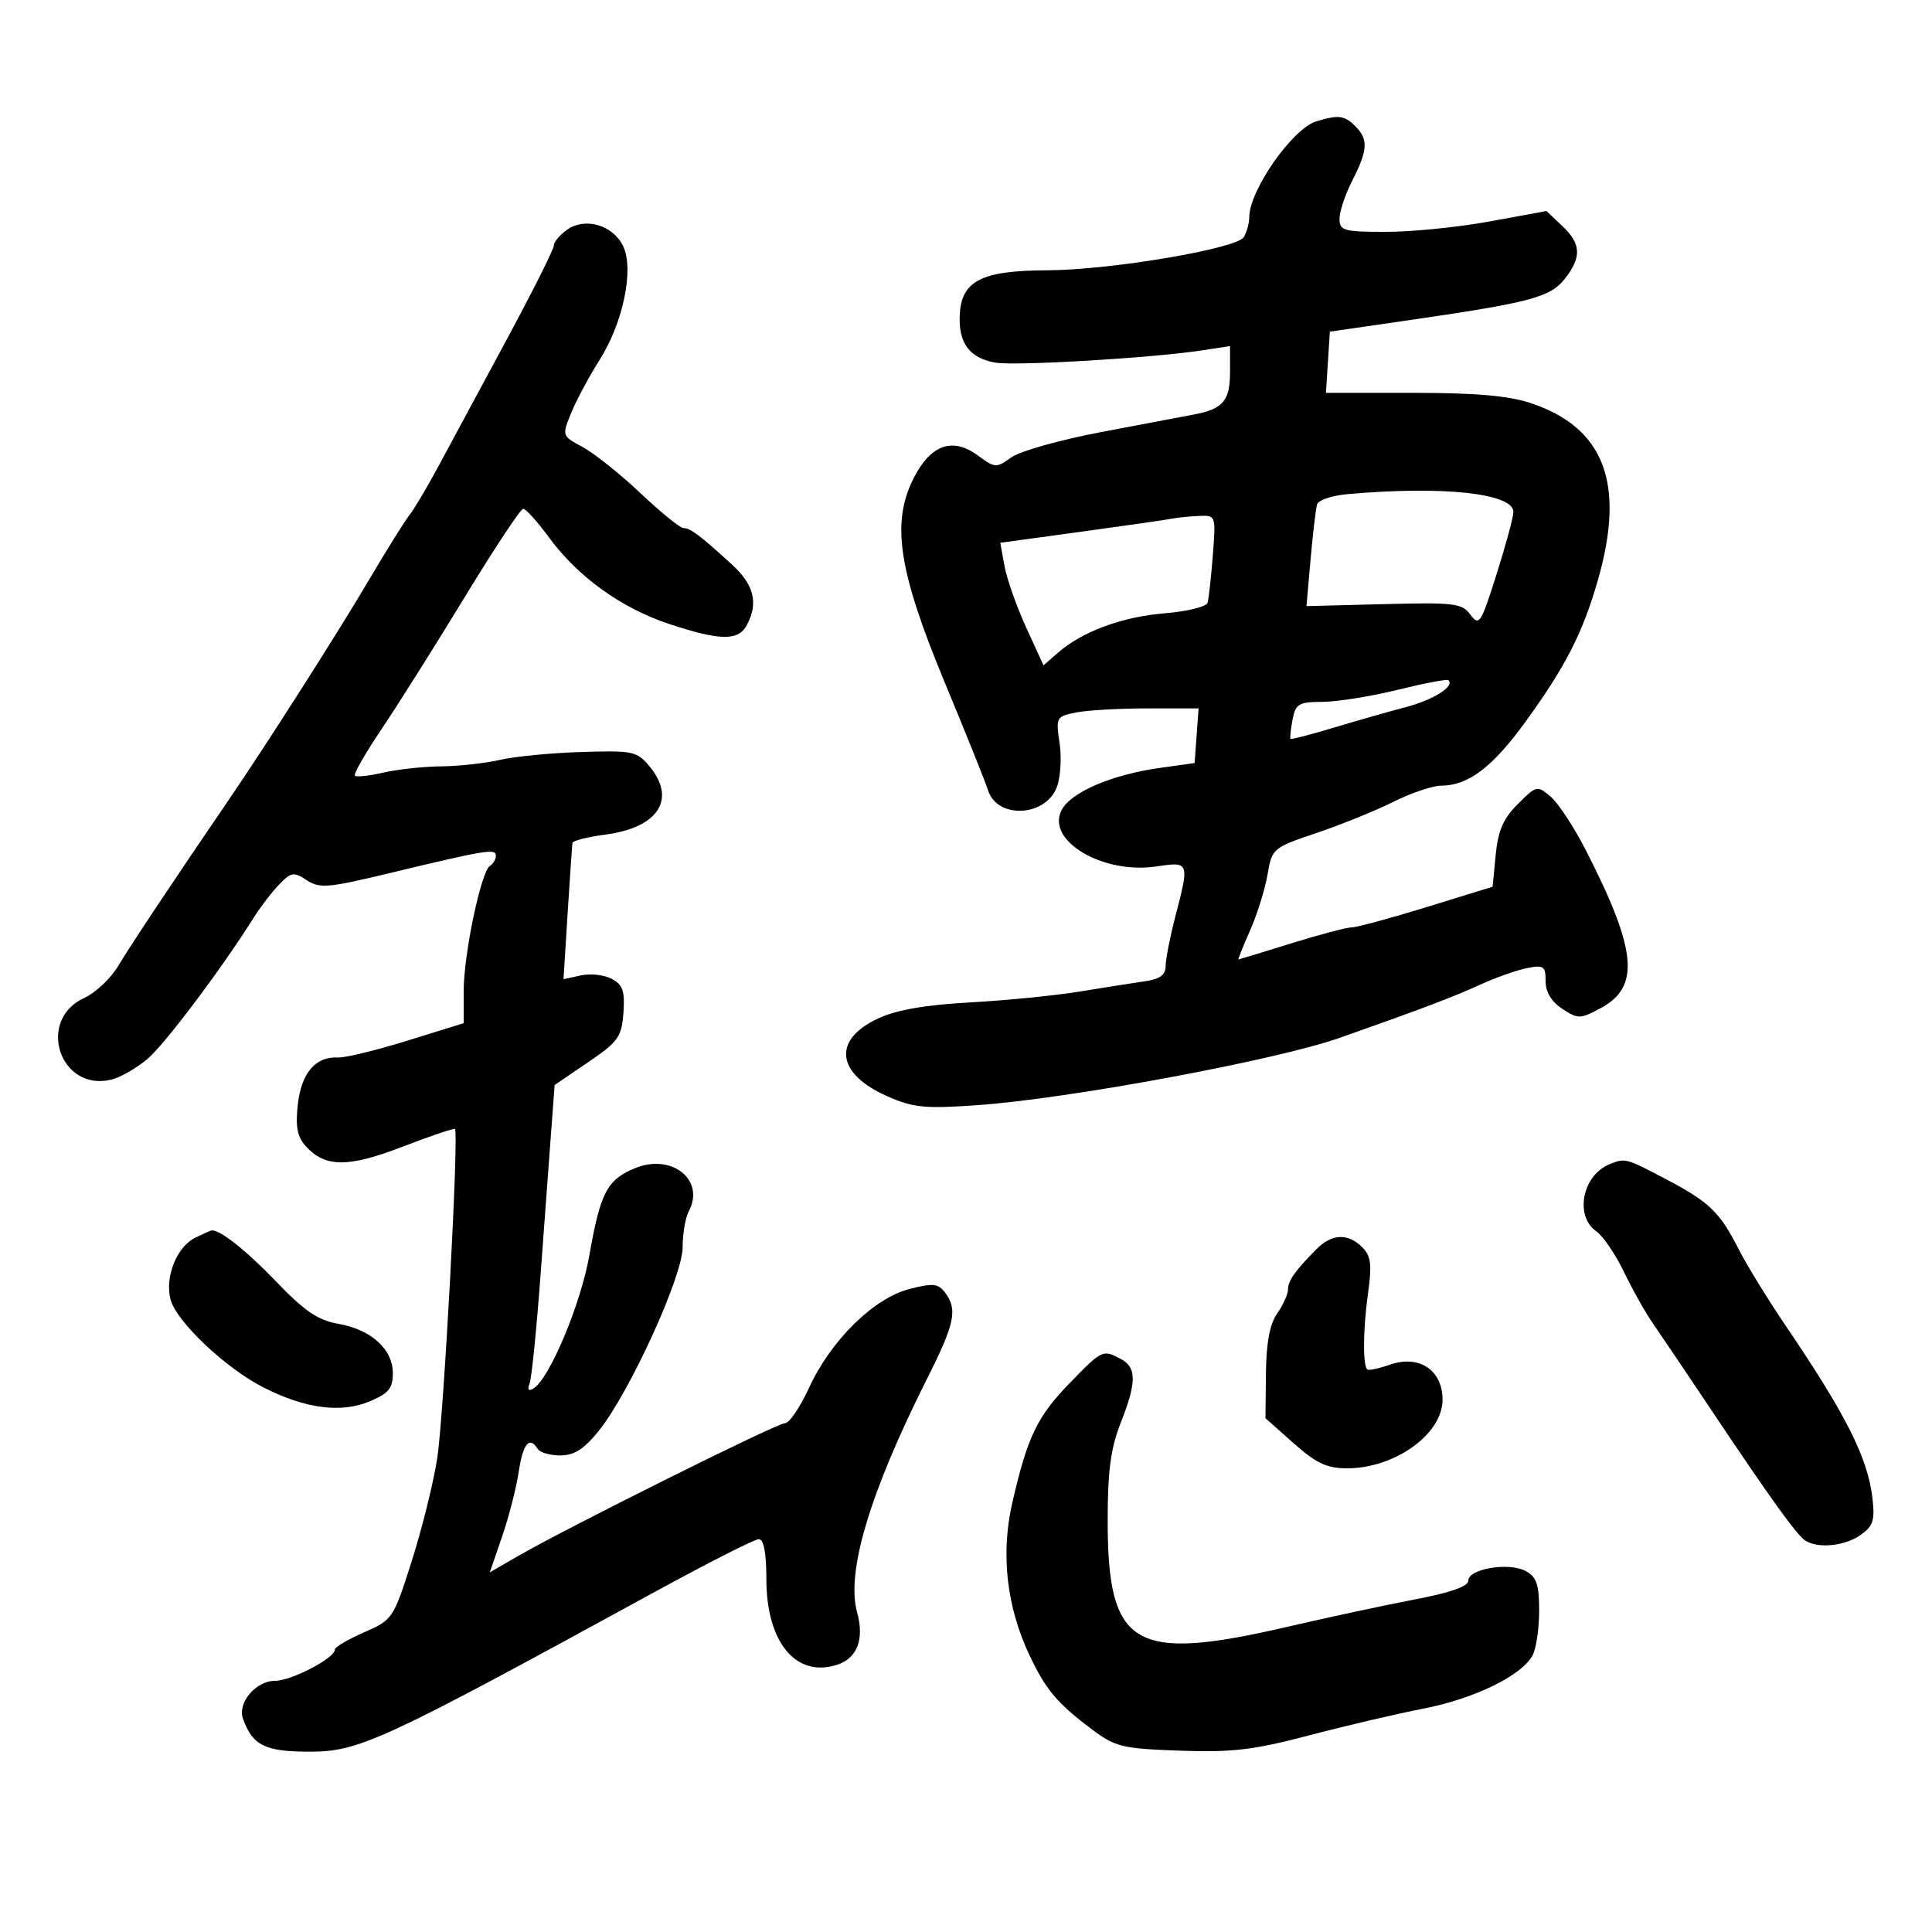 <svg xmlns="http://www.w3.org/2000/svg" width="300" height="300" viewBox="0 0 300 300" version="1.1">
	<path d="M 204.379 18.850 C 200.693 19.980, 194.020 29.513, 193.985 33.700 C 193.976 34.690, 193.589 36.100, 193.125 36.832 C 191.985 38.630, 172.428 41.929, 162.684 41.969 C 152.043 42.011, 149.045 43.676, 149.015 49.559 C 148.996 53.480, 150.730 55.612, 154.502 56.302 C 157.548 56.859, 178.978 55.590, 186.750 54.392 L 191 53.737 191 57.746 C 191 62.203, 189.921 63.497, 185.500 64.343 C 183.850 64.658, 177.325 65.894, 171 67.089 C 164.675 68.283, 158.398 70.050, 157.051 71.013 C 154.700 72.695, 154.493 72.685, 151.881 70.754 C 147.938 67.838, 144.544 69.013, 141.892 74.212 C 138.355 81.145, 139.487 88.606, 146.716 106.012 C 150.025 113.980, 153.041 121.489, 153.417 122.699 C 154.820 127.201, 162.338 126.866, 164.109 122.222 C 164.680 120.725, 164.870 117.647, 164.532 115.383 C 163.935 111.387, 164.010 111.248, 167.084 110.633 C 168.825 110.285, 173.820 110, 178.182 110 L 186.115 110 185.807 114.241 L 185.500 118.482 180 119.258 C 172.628 120.298, 166.341 122.995, 164.866 125.751 C 162.327 130.494, 171.200 135.797, 179.575 134.541 C 184.702 133.772, 184.719 133.819, 182.500 142.339 C 181.675 145.506, 181 148.955, 181 150.003 C 181 151.391, 180.116 152.037, 177.750 152.377 C 175.963 152.635, 171.400 153.353, 167.612 153.973 C 163.824 154.593, 156.174 155.351, 150.612 155.656 C 143.680 156.037, 139.197 156.819, 136.357 158.143 C 129.206 161.477, 129.823 166.707, 137.782 170.228 C 141.801 172.006, 143.600 172.183, 151.795 171.607 C 165.996 170.608, 198.135 164.638, 208 161.166 C 220.499 156.767, 225.724 154.789, 229.824 152.906 C 232.202 151.814, 235.464 150.657, 237.074 150.335 C 239.709 149.808, 240 150.009, 240 152.352 C 240 154.049, 240.902 155.545, 242.594 156.654 C 245.046 158.260, 245.374 158.254, 248.577 156.529 C 254.727 153.216, 254.185 147.533, 246.237 132 C 244.408 128.425, 241.951 124.688, 240.778 123.696 C 238.697 121.936, 238.574 121.964, 235.685 124.853 C 233.430 127.108, 232.611 128.991, 232.250 132.753 L 231.775 137.691 221.546 140.846 C 215.920 142.581, 210.683 144, 209.908 144 C 209.134 144, 204.900 145.118, 200.500 146.485 C 196.100 147.852, 192.413 148.977, 192.306 148.985 C 192.200 148.993, 193.012 146.966, 194.112 144.480 C 195.211 141.994, 196.429 138.097, 196.818 135.819 C 197.514 131.740, 197.631 131.641, 204.410 129.354 C 208.197 128.077, 213.567 125.900, 216.344 124.516 C 219.121 123.132, 222.452 122, 223.746 122 C 227.960 122, 231.711 119.177, 236.807 112.170 C 243.092 103.529, 245.772 98.291, 248.135 90.029 C 252.414 75.065, 249.130 66.419, 237.715 62.601 C 234.269 61.448, 229.147 61, 219.410 61 L 205.890 61 206.195 56.250 L 206.500 51.500 218.500 49.760 C 237.627 46.987, 240.720 46.171, 242.980 43.298 C 245.634 39.924, 245.529 37.846, 242.563 35.059 L 240.125 32.769 231.313 34.387 C 226.466 35.276, 219.238 36.003, 215.250 36.002 C 208.620 36, 208 35.826, 208 33.960 C 208 32.838, 208.900 30.156, 210 28 C 212.411 23.274, 212.494 21.637, 210.429 19.571 C 208.769 17.912, 207.811 17.798, 204.379 18.850 M 88.072 35.662 C 86.932 36.460, 86 37.571, 86 38.130 C 86 38.690, 82.682 45.302, 78.627 52.824 C 74.571 60.346, 69.800 69.200, 68.025 72.500 C 66.250 75.800, 64.242 79.175, 63.564 80 C 62.887 80.825, 59.944 85.550, 57.026 90.500 C 52.474 98.221, 41.270 115.785, 35.656 124 C 27.236 136.322, 20.140 146.982, 18.389 149.937 C 17.228 151.897, 14.853 154.149, 13.110 154.943 C 5.552 158.385, 9.315 169.644, 17.349 167.627 C 18.722 167.283, 21.208 165.855, 22.872 164.454 C 25.582 162.174, 34.382 150.479, 39.387 142.506 C 40.424 140.853, 42.201 138.536, 43.335 137.357 C 45.207 135.411, 45.602 135.348, 47.627 136.675 C 49.623 137.983, 50.946 137.875, 60.179 135.653 C 75.456 131.975, 77 131.719, 77 132.862 C 77 133.423, 76.585 134.138, 76.078 134.452 C 74.701 135.303, 72 148.174, 72 153.887 L 72 158.879 63.250 161.594 C 58.438 163.088, 53.600 164.263, 52.500 164.206 C 49.009 164.025, 46.800 166.592, 46.250 171.470 C 45.859 174.940, 46.155 176.514, 47.471 177.968 C 50.490 181.304, 54.028 181.325, 62.512 178.059 C 66.832 176.395, 70.491 175.158, 70.644 175.310 C 71.279 175.945, 68.900 220.068, 67.884 226.500 C 67.276 230.350, 65.487 237.550, 63.907 242.500 C 61.083 251.351, 60.961 251.533, 56.518 253.474 C 54.033 254.560, 52 255.761, 52 256.143 C 52 257.475, 45.243 261, 42.689 261 C 39.735 261, 36.859 264.400, 37.727 266.865 C 39.191 271.014, 41.161 272, 47.992 272 C 55.793 272, 59.124 270.461, 101.566 247.250 C 109.863 242.713, 117.180 239, 117.826 239 C 118.599 239, 119.001 241.133, 119.004 245.250 C 119.010 254.990, 123.577 260.539, 129.929 258.523 C 133.107 257.514, 134.250 254.565, 133.091 250.368 C 131.364 244.114, 135.047 231.807, 143.932 214.136 C 148.275 205.498, 148.726 203.349, 146.750 200.717 C 145.679 199.290, 144.885 199.211, 141.193 200.162 C 135.662 201.588, 128.984 208.170, 125.624 215.510 C 124.242 218.530, 122.554 221, 121.873 221 C 120.617 221, 88.026 237.231, 80.277 241.715 L 76.053 244.159 77.960 238.618 C 79.008 235.570, 80.172 231.034, 80.547 228.538 C 81.205 224.145, 82.220 222.929, 83.500 225 C 83.840 225.550, 85.420 226, 87.012 226 C 89.167 226, 90.696 225.017, 92.998 222.152 C 97.758 216.229, 106 198.185, 106 193.687 C 106 191.587, 106.427 189.071, 106.949 188.096 C 109.562 183.212, 104.283 179.019, 98.541 181.419 C 94.261 183.207, 93.222 185.203, 91.512 194.934 C 90.182 202.498, 85.337 214.056, 82.852 215.591 C 82.067 216.076, 81.856 215.817, 82.234 214.832 C 82.550 214.009, 83.318 206.397, 83.941 197.918 C 84.564 189.438, 85.311 179.345, 85.600 175.488 L 86.126 168.476 91.313 164.948 C 96.001 161.759, 96.529 161.020, 96.804 157.274 C 97.052 153.898, 96.717 152.919, 94.996 151.998 C 93.834 151.376, 91.672 151.133, 90.191 151.459 L 87.500 152.051 88.144 141.776 C 88.498 136.124, 88.836 131.220, 88.894 130.879 C 88.952 130.537, 91.268 129.957, 94.040 129.589 C 102.234 128.502, 105.080 124.081, 100.856 119.003 C 98.903 116.654, 98.275 116.521, 90.305 116.767 C 85.645 116.910, 79.957 117.461, 77.666 117.989 C 75.375 118.518, 71.250 118.973, 68.500 118.999 C 65.750 119.026, 61.713 119.462, 59.528 119.969 C 57.344 120.475, 55.357 120.690, 55.113 120.447 C 54.870 120.203, 56.720 116.966, 59.224 113.252 C 61.729 109.538, 67.540 100.316, 72.139 92.758 C 76.737 85.200, 80.833 79.012, 81.240 79.008 C 81.647 79.004, 83.447 81, 85.240 83.445 C 89.757 89.603, 96.533 94.471, 104.005 96.923 C 111.872 99.506, 114.641 99.539, 115.965 97.066 C 117.804 93.629, 117.094 90.787, 113.598 87.601 C 108.642 83.084, 107.198 82, 106.133 82 C 105.610 82, 102.605 79.563, 99.455 76.584 C 96.305 73.605, 92.267 70.382, 90.483 69.421 C 87.239 67.674, 87.239 67.673, 88.709 64.087 C 89.518 62.114, 91.486 58.441, 93.083 55.923 C 96.773 50.106, 98.493 41.786, 96.747 38.194 C 95.166 34.943, 90.883 33.693, 88.072 35.662 M 209.196 76.735 C 206.828 76.947, 204.725 77.656, 204.522 78.310 C 204.319 78.965, 203.864 82.789, 203.510 86.809 L 202.867 94.118 214.884 93.809 C 225.863 93.527, 227.025 93.669, 228.340 95.460 C 229.676 97.278, 229.969 96.822, 232.390 89.158 C 233.826 84.614, 235 80.266, 235 79.495 C 235 76.588, 223.991 75.410, 209.196 76.735 M 182 80.537 C 181.175 80.705, 174.835 81.616, 167.910 82.563 L 155.321 84.284 155.985 87.920 C 156.351 89.920, 157.862 94.203, 159.342 97.436 L 162.034 103.316 164.267 101.366 C 168.051 98.062, 174.211 95.782, 180.837 95.235 C 184.322 94.948, 187.323 94.215, 187.506 93.606 C 187.689 92.998, 188.057 89.688, 188.324 86.250 C 188.810 80.009, 188.807 80, 186.155 80.116 C 184.695 80.180, 182.825 80.369, 182 80.537 M 217 107.120 C 212.875 108.136, 207.640 108.974, 205.367 108.984 C 201.657 108.998, 201.179 109.282, 200.705 111.750 C 200.414 113.263, 200.275 114.600, 200.394 114.723 C 200.514 114.845, 203.512 114.072, 207.056 113.005 C 210.600 111.937, 215.673 110.491, 218.328 109.791 C 222.635 108.655, 225.962 106.537, 224.893 105.612 C 224.677 105.425, 221.125 106.104, 217 107.120 M 250.018 180.740 C 245.728 182.423, 244.430 188.787, 247.883 191.205 C 248.918 191.931, 250.852 194.776, 252.179 197.527 C 253.507 200.279, 255.527 203.873, 256.670 205.515 C 257.812 207.157, 261.755 213, 265.433 218.500 C 274.980 232.781, 279.010 238.385, 280.339 239.230 C 282.323 240.493, 286.449 240.075, 288.892 238.363 C 290.868 236.979, 291.155 236.090, 290.750 232.613 C 290.025 226.385, 286.658 219.685, 277.374 206 C 274.576 201.875, 271.281 196.524, 270.051 194.109 C 267.029 188.173, 265.473 186.668, 258.645 183.076 C 252.505 179.846, 252.380 179.812, 250.018 180.740 M 30.321 192.189 C 27.475 193.565, 25.590 198.229, 26.466 201.731 C 27.330 205.184, 35.032 212.473, 41 215.486 C 47.440 218.737, 52.970 219.457, 57.373 217.617 C 60.351 216.373, 61 215.587, 61 213.225 C 61 209.494, 57.618 206.441, 52.500 205.553 C 49.382 205.011, 47.277 203.582, 42.955 199.074 C 38.228 194.143, 34.009 190.812, 32.816 191.068 C 32.642 191.105, 31.520 191.609, 30.321 192.189 M 204.439 193.952 C 201.101 197.312, 200 198.871, 200 200.235 C 200 200.961, 199.245 202.633, 198.322 203.951 C 197.166 205.601, 196.622 208.503, 196.572 213.283 L 196.500 220.219 200.879 224.109 C 204.384 227.224, 206.039 228, 209.178 228 C 216.599 228, 224 222.681, 224 217.349 C 224 212.757, 220.368 210.328, 215.855 211.901 C 214.106 212.510, 212.510 212.844, 212.308 212.642 C 211.598 211.932, 211.648 206.443, 212.415 200.916 C 213.050 196.332, 212.891 195.034, 211.523 193.666 C 209.317 191.460, 206.814 191.561, 204.439 193.952 M 166.116 214.750 C 161.047 219.966, 159.544 223.097, 157.193 233.335 C 155.370 241.270, 156.294 249.476, 159.857 257.022 C 162.377 262.358, 164.182 264.506, 169.503 268.500 C 173.197 271.273, 174.237 271.526, 183.225 271.843 C 191.330 272.129, 194.661 271.735, 203.225 269.481 C 208.876 267.994, 216.875 266.121, 221 265.319 C 228.947 263.774, 236.293 260.190, 237.982 257.034 C 238.542 255.988, 239 252.868, 239 250.101 C 239 246.010, 238.607 244.860, 236.895 243.944 C 234.284 242.546, 228 243.601, 228 245.436 C 228 246.329, 225.219 247.311, 219.750 248.351 C 215.213 249.213, 206.325 251.120, 200 252.588 C 176.005 258.155, 172 255.792, 172 236.069 C 172 228.432, 172.472 224.877, 174 221 C 176.505 214.645, 176.520 212.349, 174.066 211.035 C 171.244 209.525, 171.153 209.567, 166.116 214.750" stroke="none" fill="black" fill-rule="evenodd"/>
</svg>